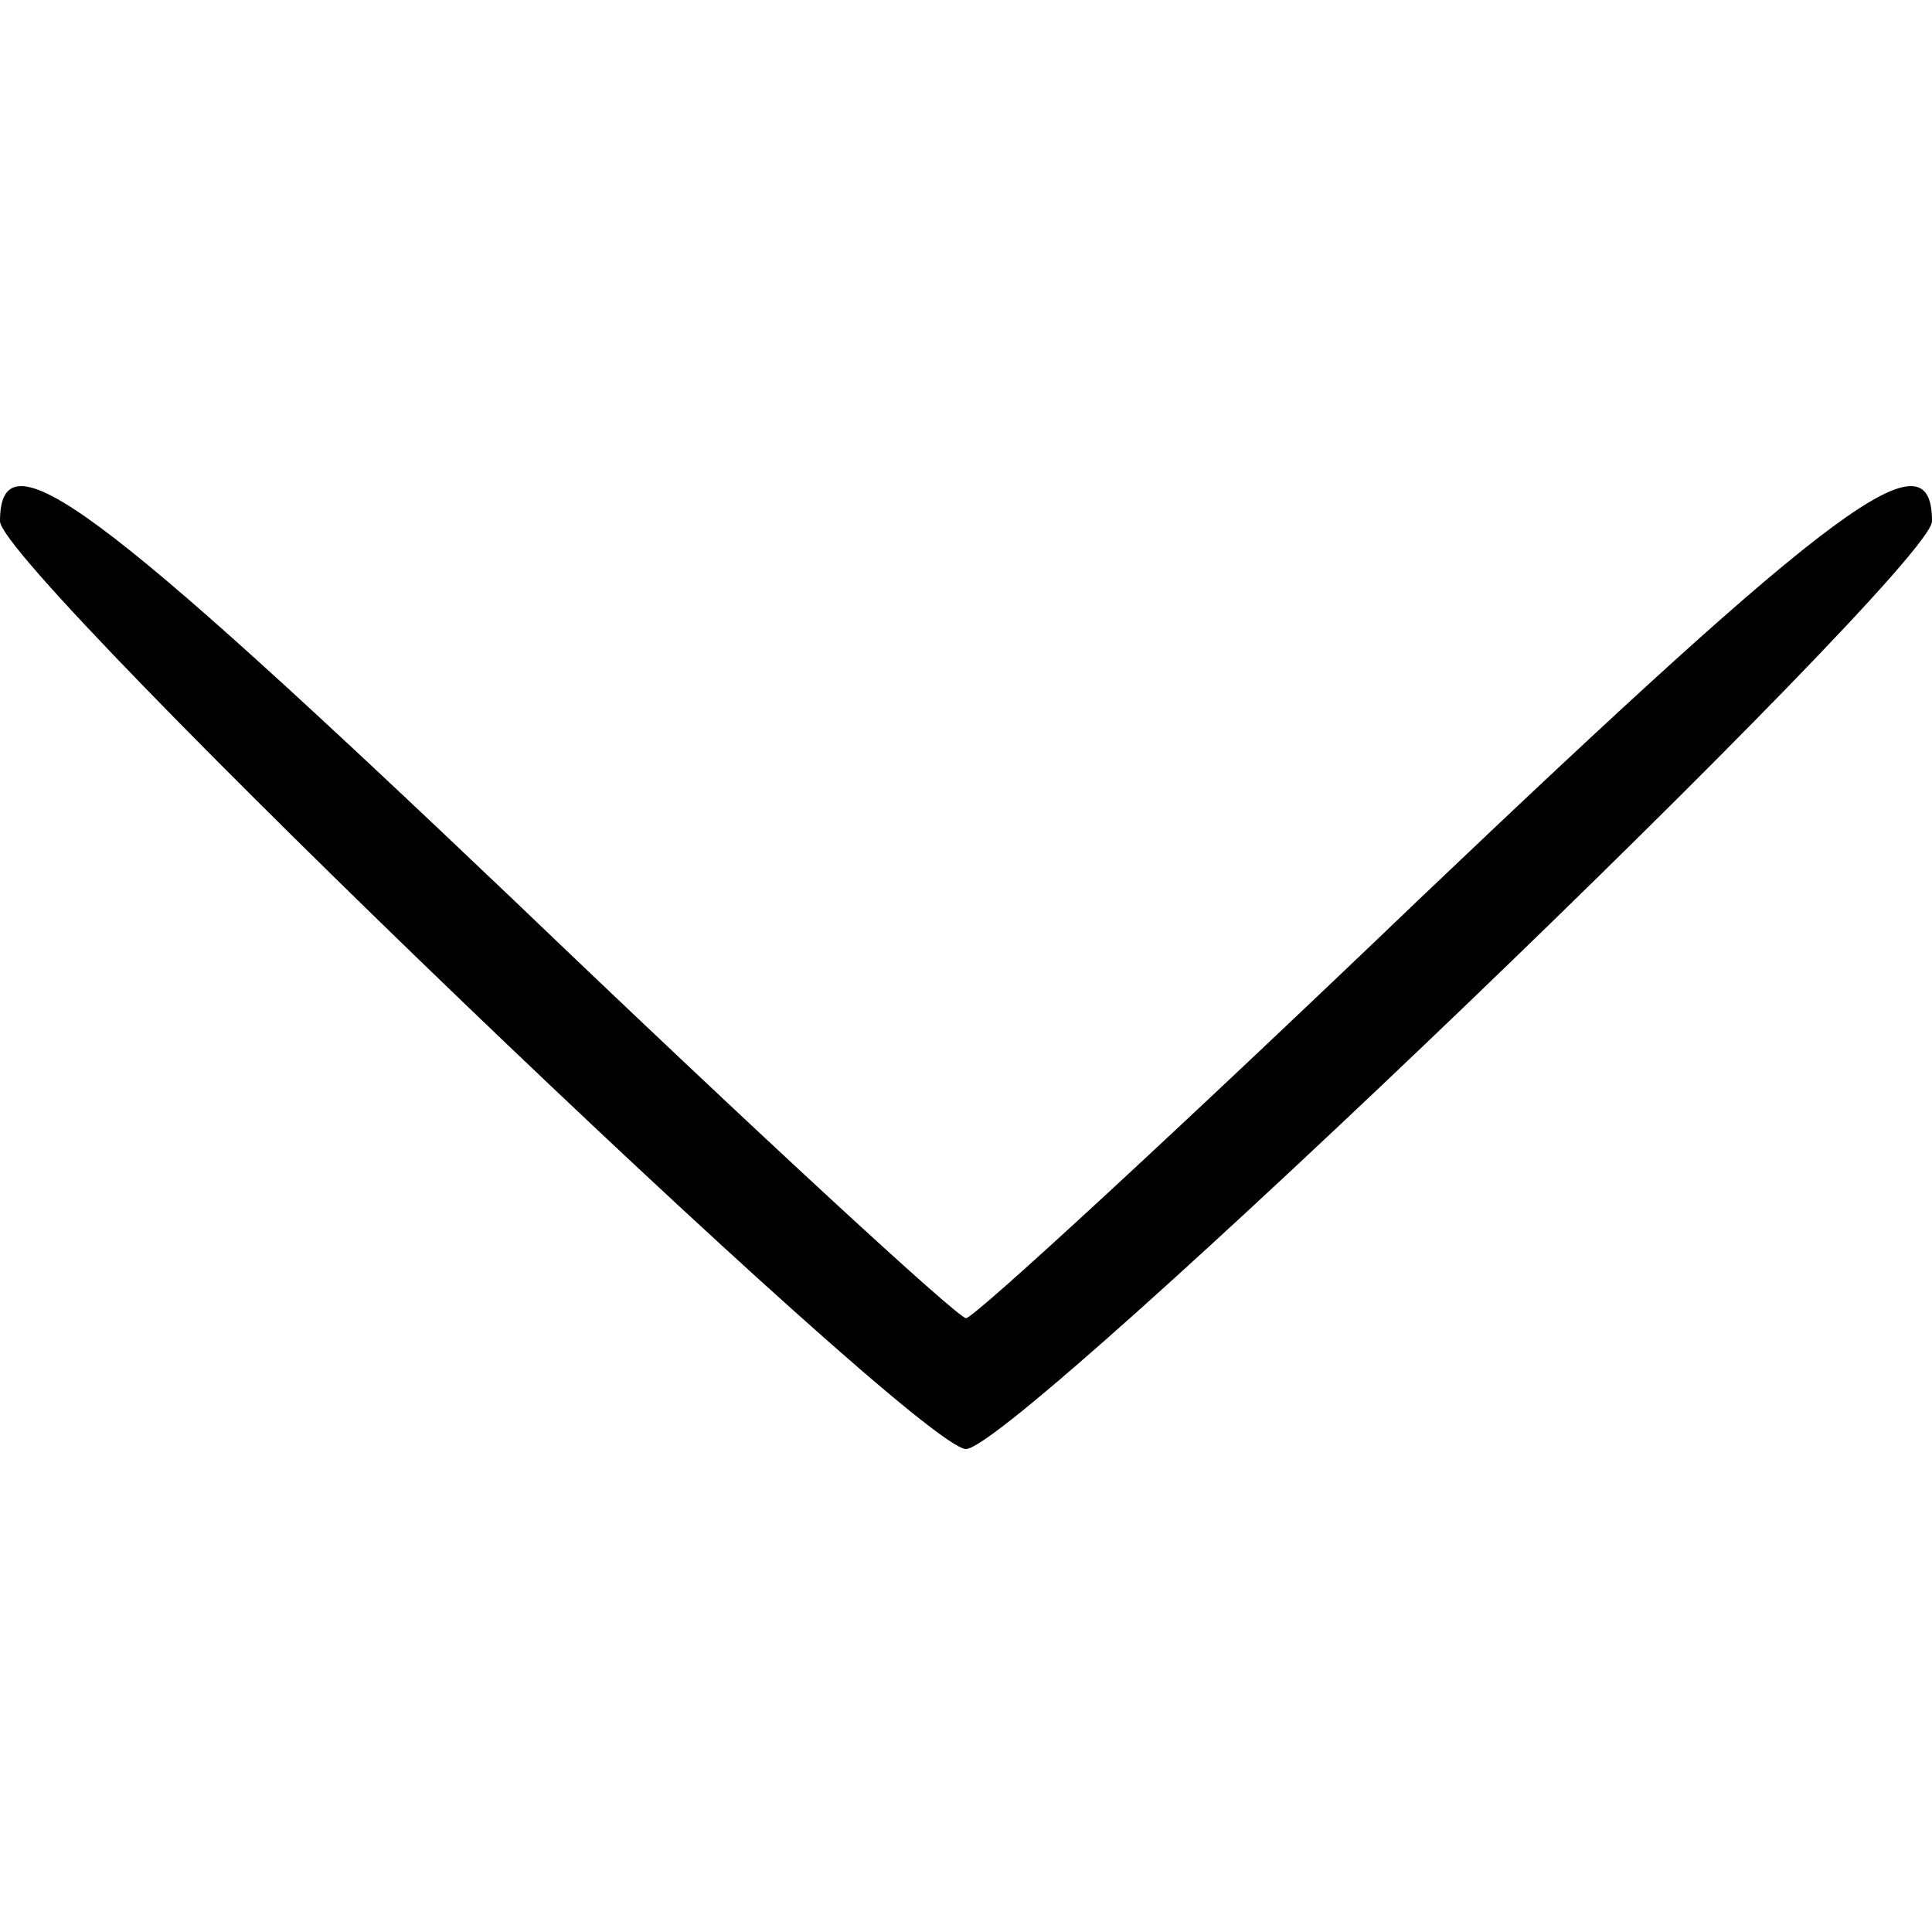 <?xml version="1.0" standalone="no"?>
<!DOCTYPE svg PUBLIC "-//W3C//DTD SVG 20010904//EN"
 "http://www.w3.org/TR/2001/REC-SVG-20010904/DTD/svg10.dtd">
<svg version="1.0" xmlns="http://www.w3.org/2000/svg"
 width="96pt" height="96pt" viewBox="0 0 96 96"
 preserveAspectRatio="xMidYMid meet">
<g transform="translate(0,96) scale(0.1,-0.1)"
fill="#000000" stroke="none">
<path d="M0 701 c0 -24 455 -461 480 -461 25 0 480 437 480 461 0 45 -47 10
-255 -188 -120 -115 -221 -208 -225 -208 -4 0 -105 93 -225 208 -208 198 -255
233 -255 188z"/>
</g>
</svg>
